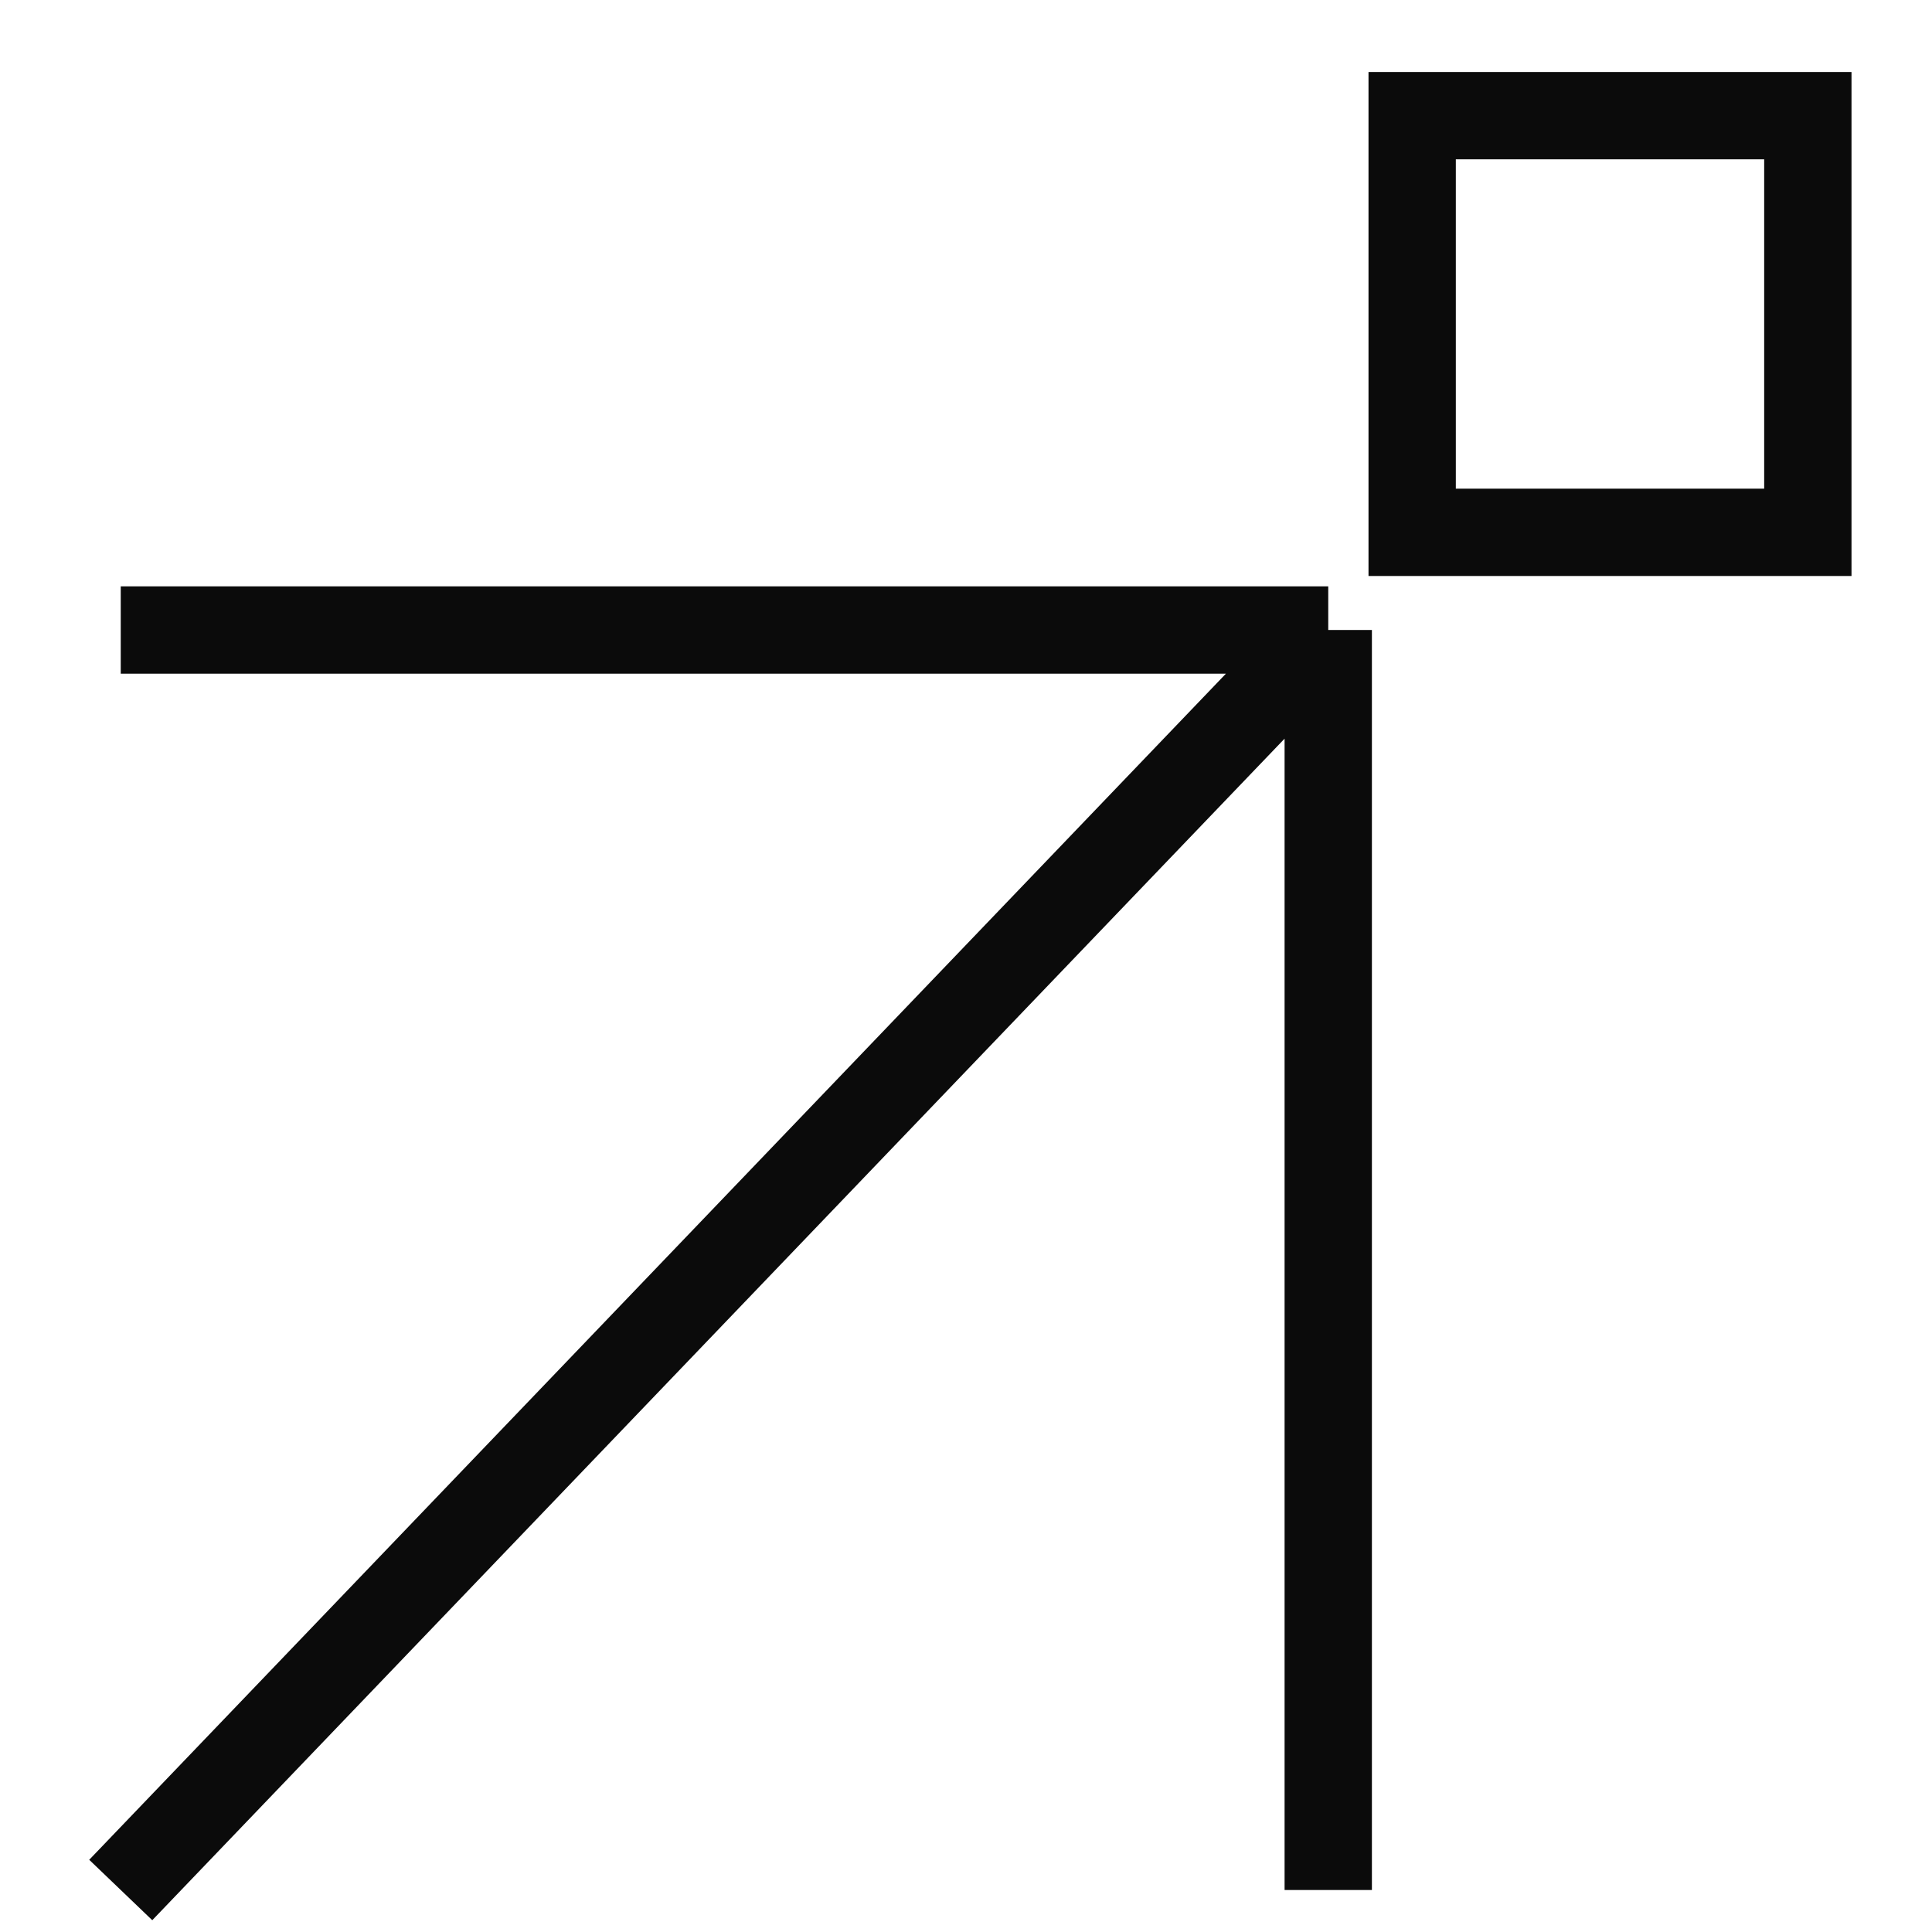 <svg width="177" height="177" viewBox="0 0 177 177" fill="none" xmlns="http://www.w3.org/2000/svg">
<rect x="129.375" y="10.596" width="36.25" height="38.174" stroke="#0B0B0B" stroke-width="8"/>
<path d="M121.687 173.152V57.717M121.687 57.717H11.062M121.687 57.717L11.062 173.152" stroke="#0B0B0B" stroke-width="8"/>
</svg>
